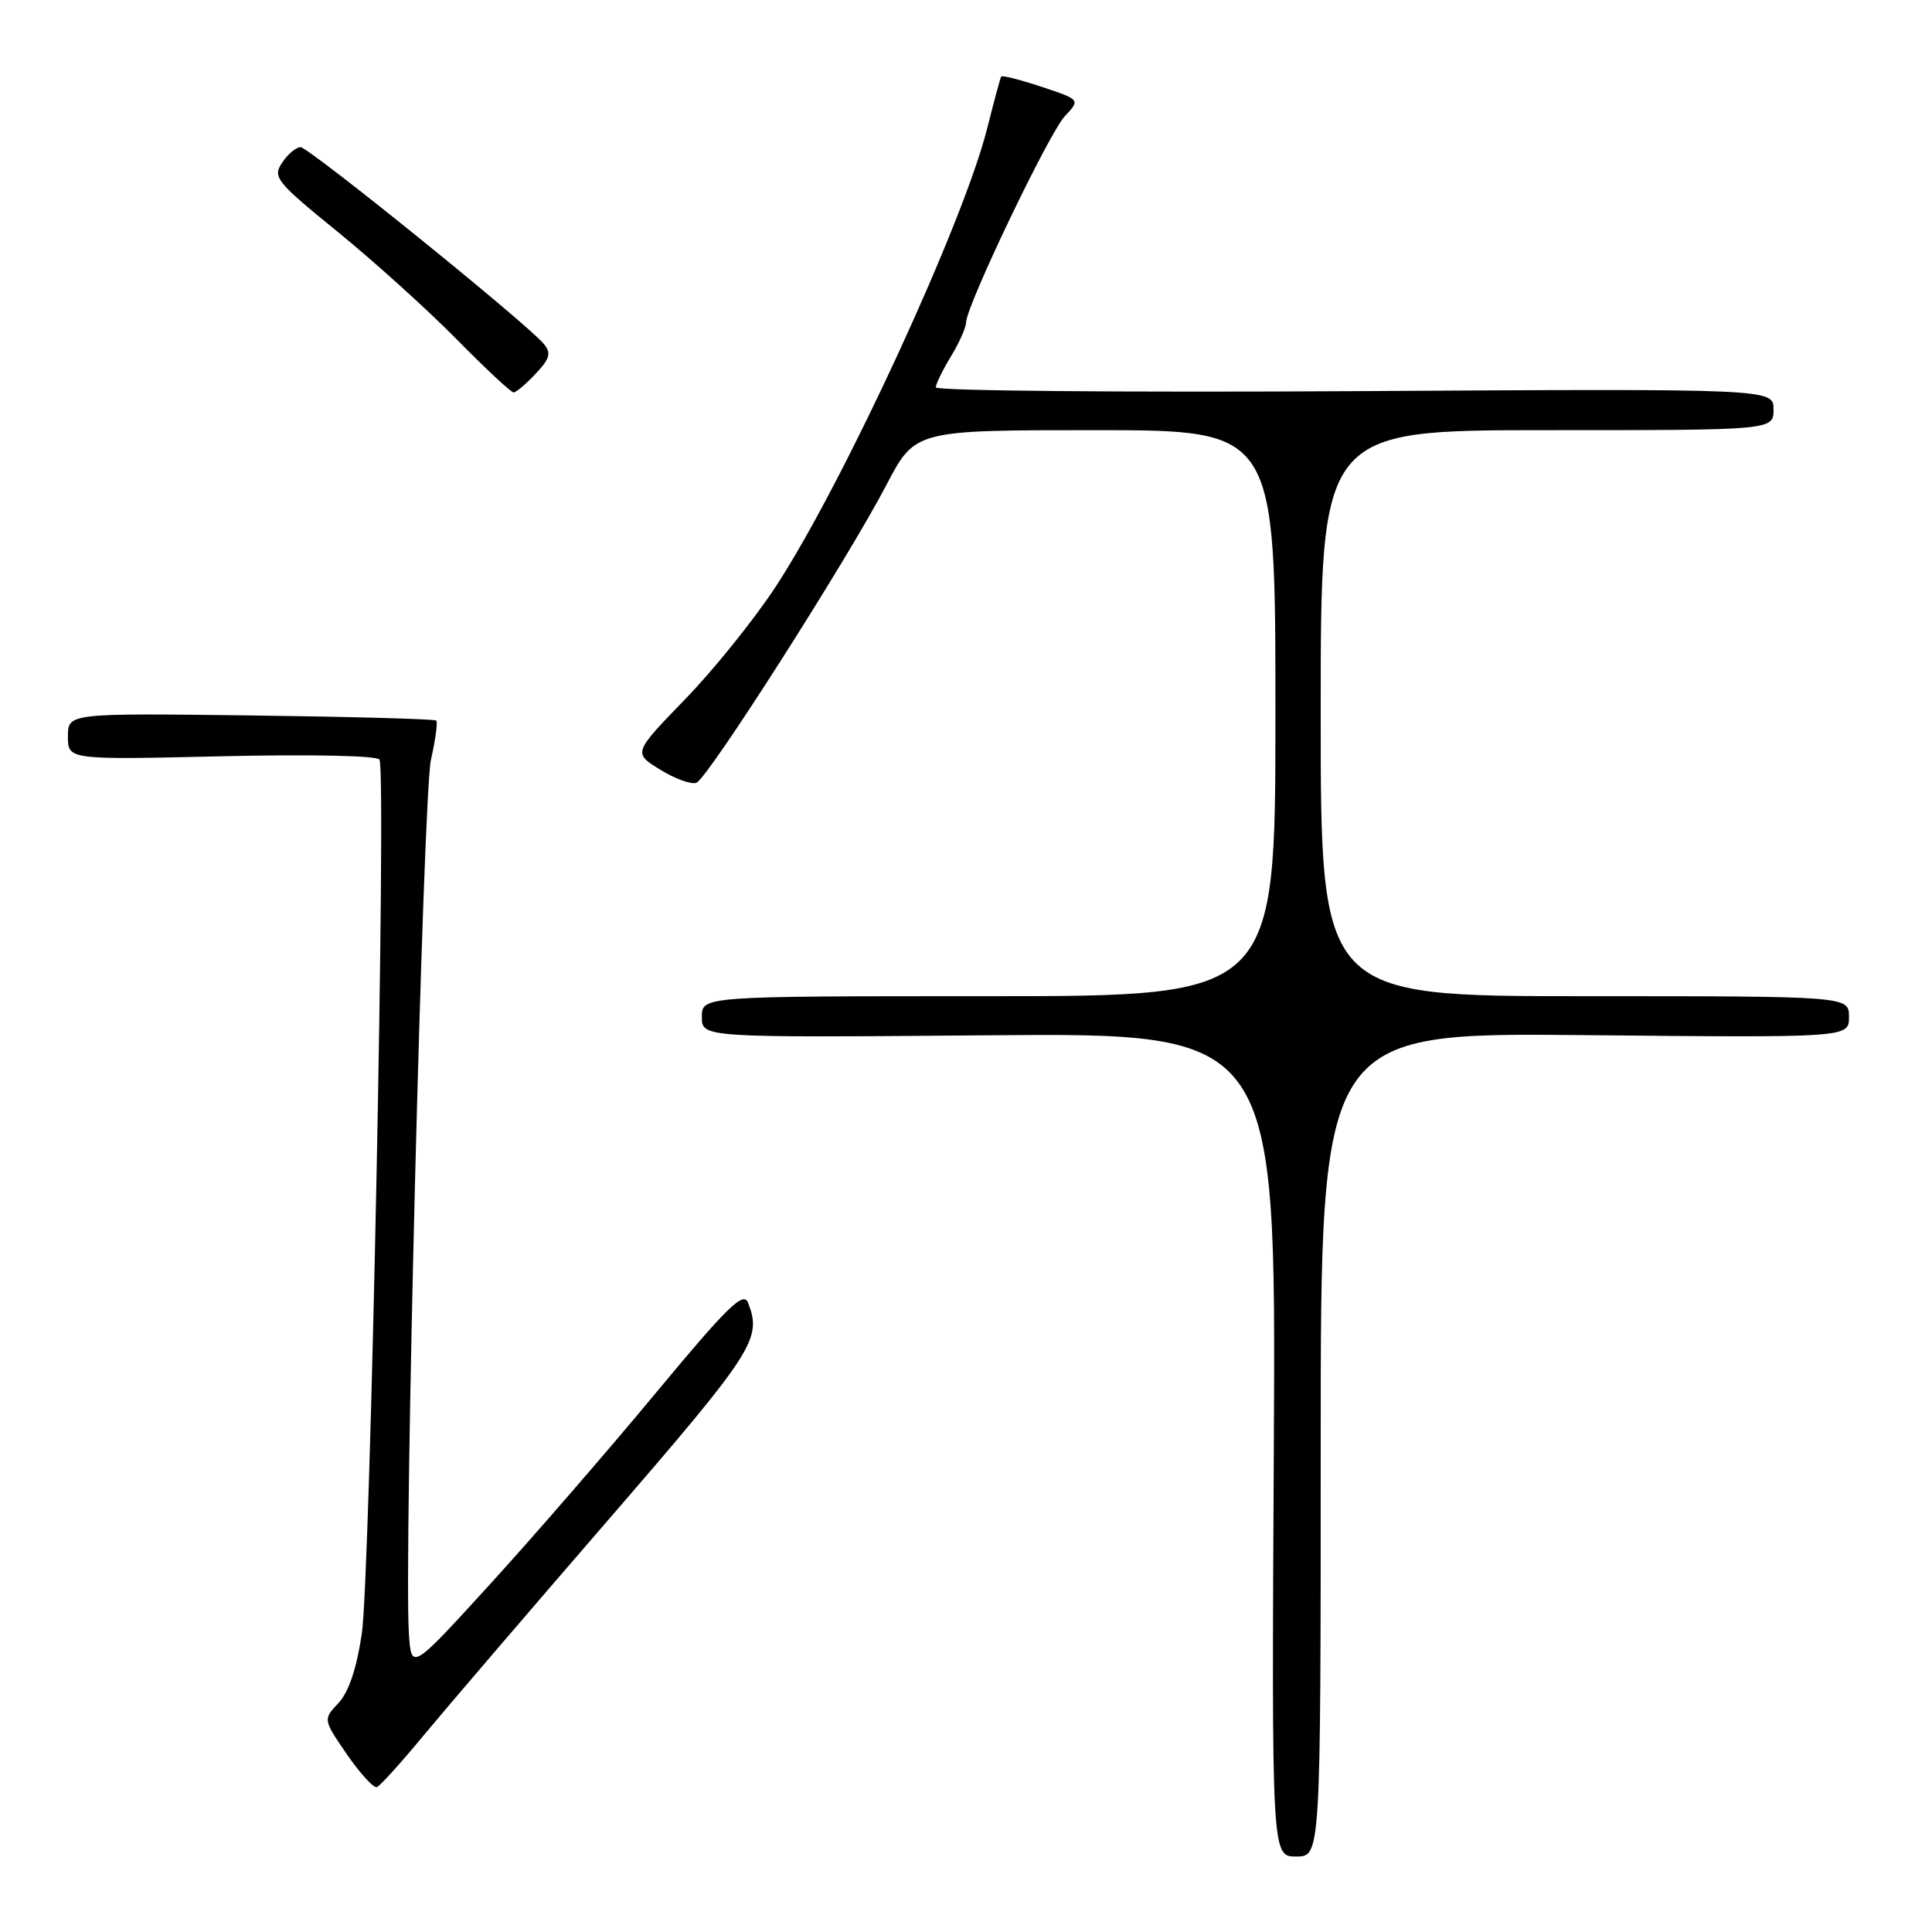 <?xml version="1.0" encoding="UTF-8" standalone="no"?>
<!DOCTYPE svg PUBLIC "-//W3C//DTD SVG 1.1//EN" "http://www.w3.org/Graphics/SVG/1.1/DTD/svg11.dtd" >
<svg xmlns="http://www.w3.org/2000/svg" xmlns:xlink="http://www.w3.org/1999/xlink" version="1.1" viewBox="0 0 256 256">
 <g >
 <path fill="currentColor"
d=" M 175.00 191.41 C 175.00 136.82 175.00 136.82 210.00 137.16 C 245.00 137.50 245.00 137.50 245.00 134.75 C 245.00 132.00 245.00 132.00 210.00 132.00 C 175.00 132.00 175.00 132.00 175.00 94.50 C 175.00 57.00 175.00 57.00 205.00 57.00 C 235.00 57.00 235.00 57.00 235.00 54.25 C 235.00 51.50 235.00 51.50 179.50 51.83 C 148.98 52.01 124.00 51.79 124.00 51.33 C 124.01 50.87 124.91 49.03 126.00 47.23 C 127.10 45.43 128.00 43.40 128.01 42.73 C 128.03 40.53 138.99 17.64 141.10 15.39 C 143.15 13.21 143.15 13.21 138.01 11.50 C 135.18 10.56 132.78 9.95 132.66 10.15 C 132.54 10.34 131.71 13.42 130.81 17.00 C 127.69 29.45 111.77 63.97 102.86 77.62 C 100.03 81.96 94.61 88.71 90.80 92.63 C 83.89 99.77 83.89 99.77 87.47 101.98 C 89.44 103.20 91.60 103.98 92.28 103.72 C 93.80 103.13 112.33 74.08 117.46 64.25 C 121.25 57.00 121.25 57.00 145.12 57.00 C 169.00 57.00 169.00 57.00 169.00 94.50 C 169.00 132.00 169.00 132.00 131.00 132.00 C 93.00 132.00 93.00 132.00 93.00 134.75 C 93.00 137.50 93.00 137.50 131.04 137.18 C 169.08 136.87 169.08 136.87 168.79 191.44 C 168.50 246.00 168.50 246.00 171.75 246.00 C 175.00 246.00 175.00 246.00 175.00 191.41 Z  M 56.09 230.00 C 59.05 226.43 70.14 213.48 80.74 201.23 C 99.96 179.00 100.99 177.39 99.12 172.62 C 98.51 171.06 96.39 173.13 86.86 184.62 C 80.53 192.25 70.66 203.64 64.92 209.93 C 54.50 221.36 54.50 221.36 54.18 216.43 C 53.51 206.09 56.06 105.32 57.10 100.68 C 57.70 98.03 58.02 95.69 57.81 95.48 C 57.61 95.27 46.54 94.97 33.22 94.80 C 9.00 94.50 9.00 94.50 9.00 97.59 C 9.00 100.68 9.00 100.68 29.36 100.21 C 41.07 99.94 49.96 100.12 50.28 100.65 C 51.22 102.16 49.06 208.98 47.94 216.49 C 47.26 221.07 46.20 224.23 44.85 225.66 C 42.80 227.84 42.80 227.84 45.98 232.48 C 47.74 235.02 49.52 236.97 49.94 236.80 C 50.37 236.64 53.14 233.57 56.09 230.00 Z  M 70.97 49.53 C 72.88 47.50 73.07 46.79 72.04 45.55 C 69.79 42.84 40.92 19.50 39.82 19.50 C 39.23 19.50 38.13 20.43 37.38 21.56 C 36.10 23.48 36.58 24.08 44.76 30.73 C 49.57 34.65 56.64 41.03 60.47 44.92 C 64.31 48.82 67.72 52.00 68.05 52.00 C 68.38 52.00 69.70 50.89 70.97 49.53 Z "/>
</g>
</svg>